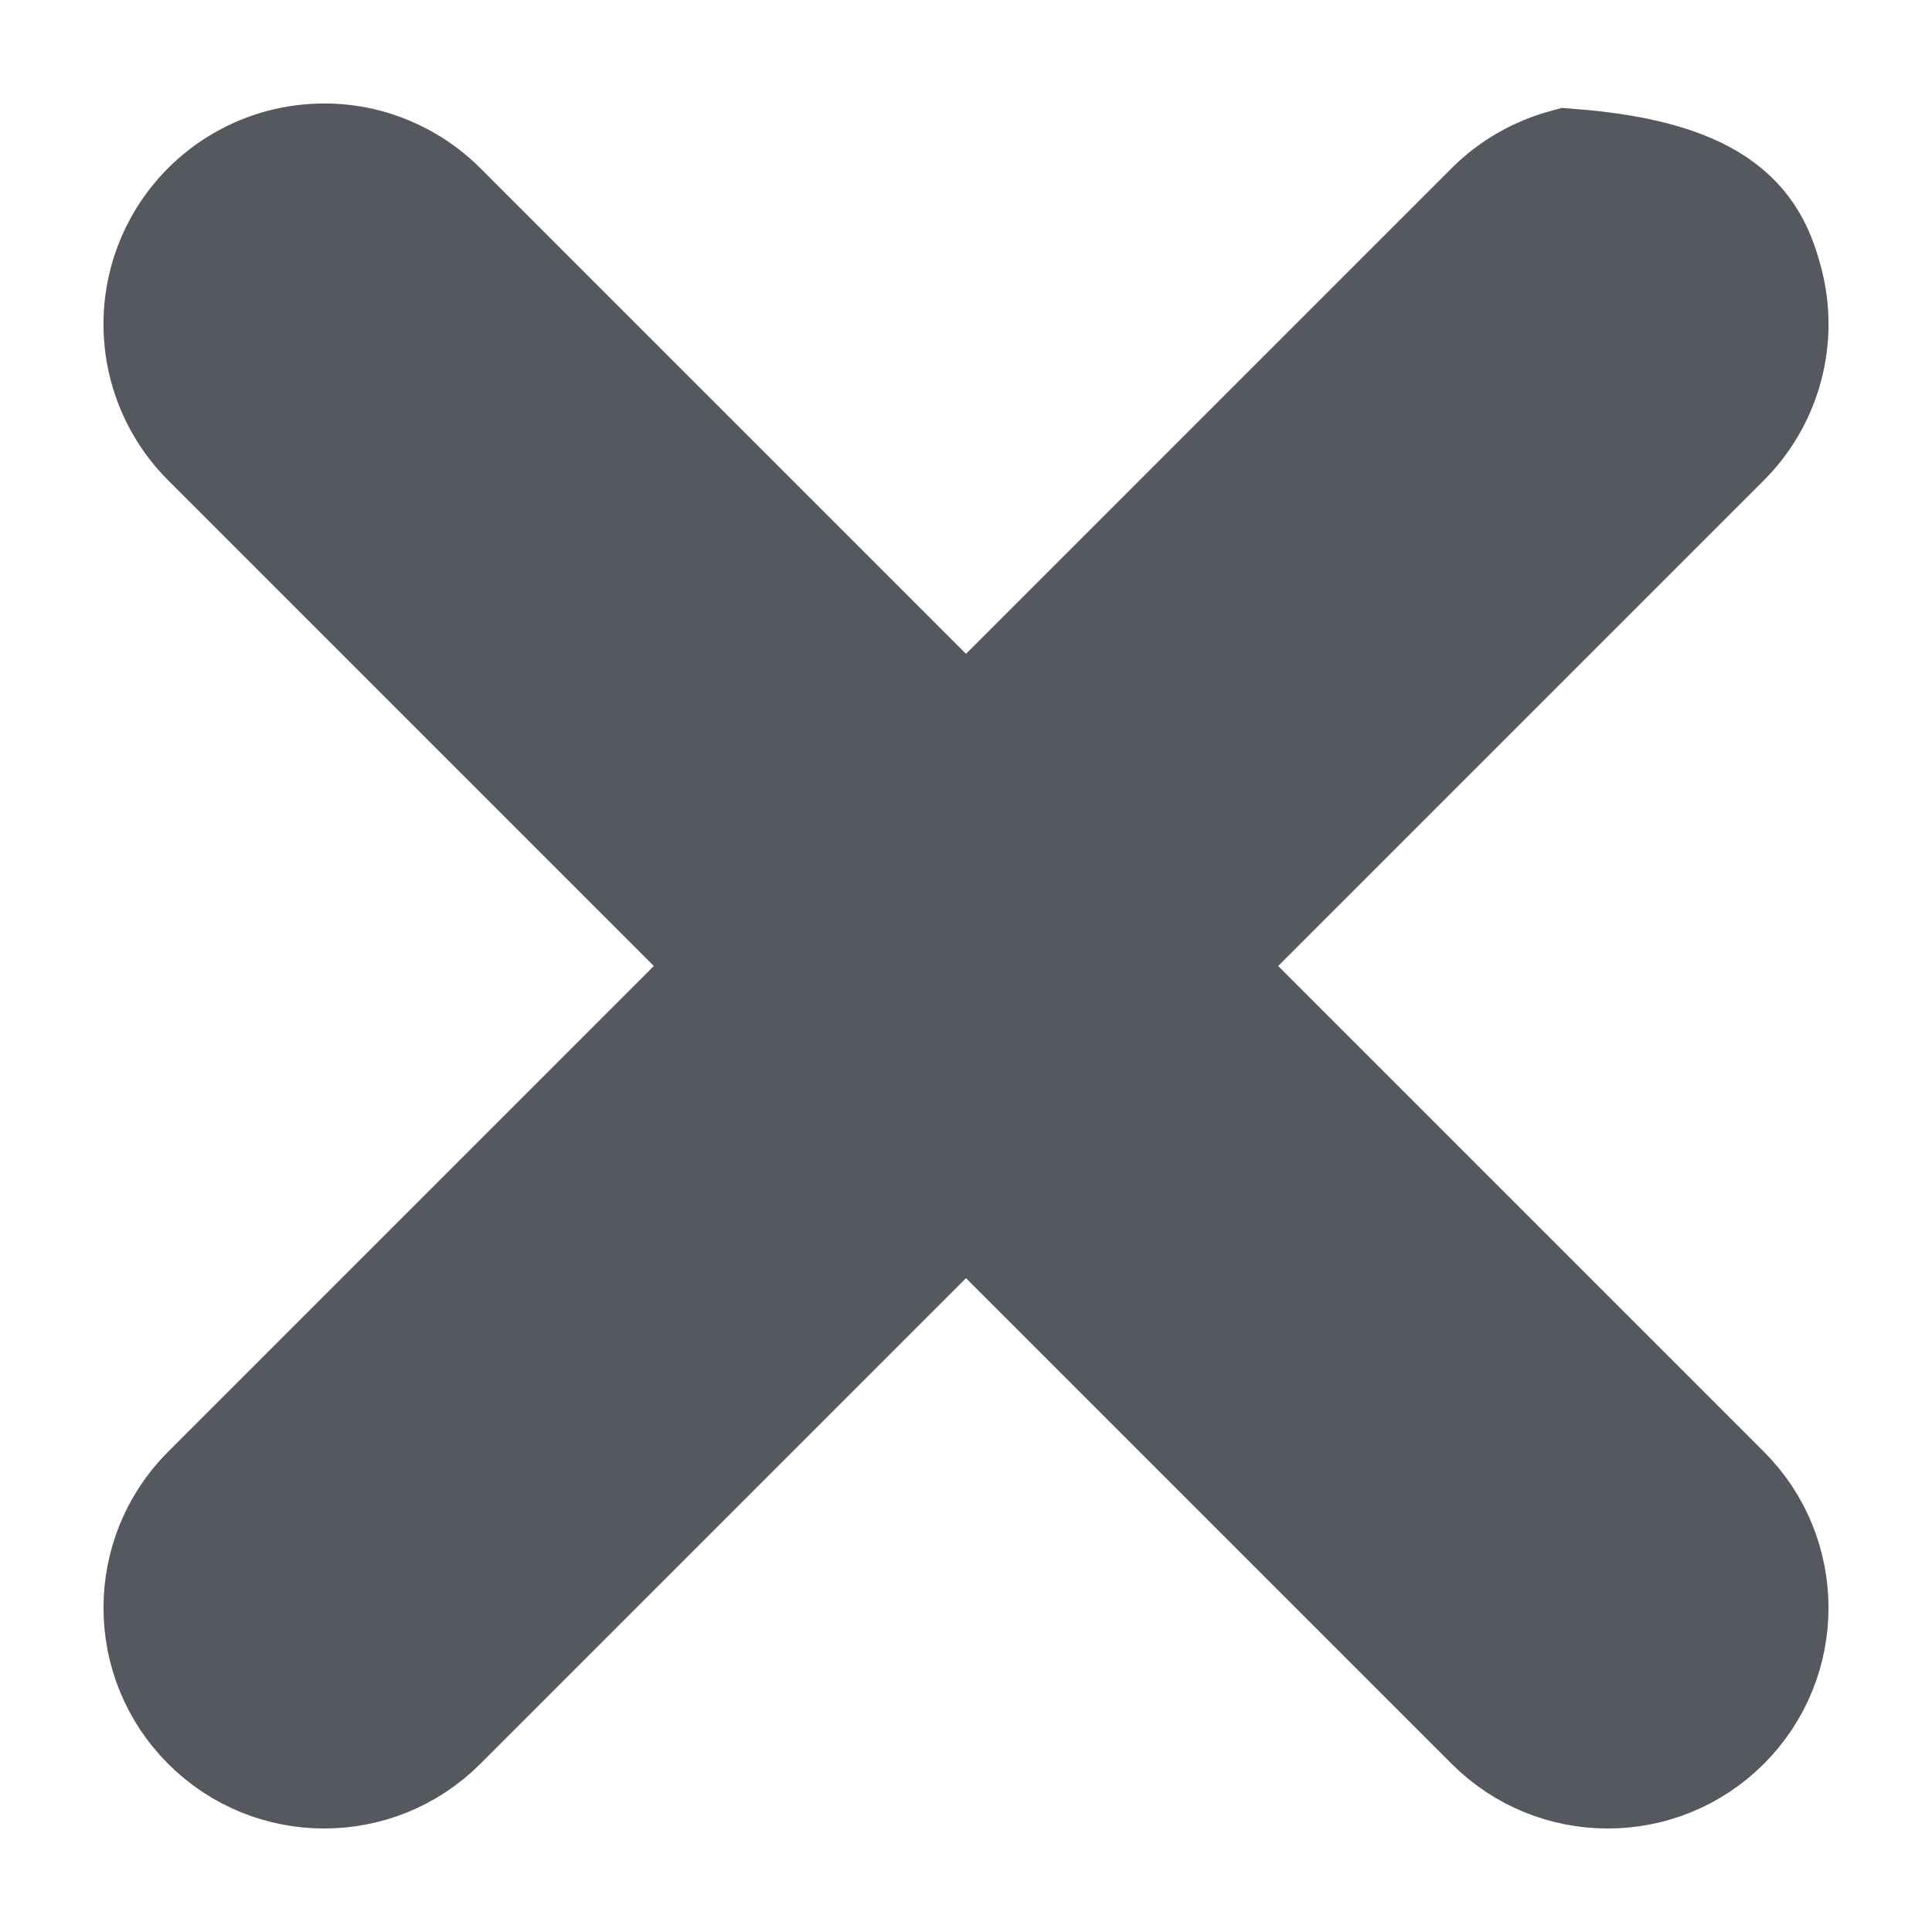 
<svg width="14px" height="14px" viewBox="0 0 14 14" version="1.1" xmlns="http://www.w3.org/2000/svg" xmlns:xlink="http://www.w3.org/1999/xlink">
    
    <g id="nkiwxyxqfs" stroke="none" stroke-width="1" fill="none" fill-rule="evenodd">
        <g id="vonffsfljm" transform="translate(-307, -95)">
            <g id="uvuzsjxntt" transform="translate(0, 16)">
                <g id="gbbhbicjiw" transform="translate(24, 62)">
                    <g id="hzvzmqjhgt" transform="translate(284, 18)">
                        <rect id="myfjblmomu" x="0" y="0" width="12" height="12"></rect>
                        <g id="oepjuwprey" transform="translate(0.75, 0.75)" fill="#55585e" stroke="#55585e">
                            <path d="M0.315,-0.463 C0.505,-0.513 0.701,-0.512 0.884,-0.463 C1.067,-0.413 1.238,-0.317 1.377,-0.178 L1.377,-0.178 L5.25,3.695 L9.123,-0.178 C9.262,-0.317 9.433,-0.413 9.616,-0.463 C10.718,-0.378 10.874,-0.016 10.963,0.315 C11.064,0.694 10.956,1.099 10.678,1.377 L10.678,1.377 L6.805,5.25 L10.678,9.123 C10.893,9.338 11,9.619 11,9.901 C11,10.182 10.893,10.463 10.678,10.678 C10.463,10.893 10.182,11 9.901,11 C9.619,11 9.338,10.893 9.123,10.678 L9.123,10.678 L5.25,6.805 L1.377,10.678 C1.162,10.893 0.881,11 0.599,11 C0.318,11 0.037,10.893 -0.178,10.678 C-0.393,10.463 -0.5,10.182 -0.5,9.901 C-0.5,9.619 -0.393,9.338 -0.178,9.123 L-0.178,9.123 L3.695,5.25 L-0.178,1.377 C-0.456,1.099 -0.564,0.694 -0.463,0.315 C-0.361,-0.065 -0.065,-0.361 0.315,-0.463 Z" id="vhnwehucyj"></path>
                        </g>
                    </g>
                </g>
            </g>
        </g>
    </g>
</svg>
